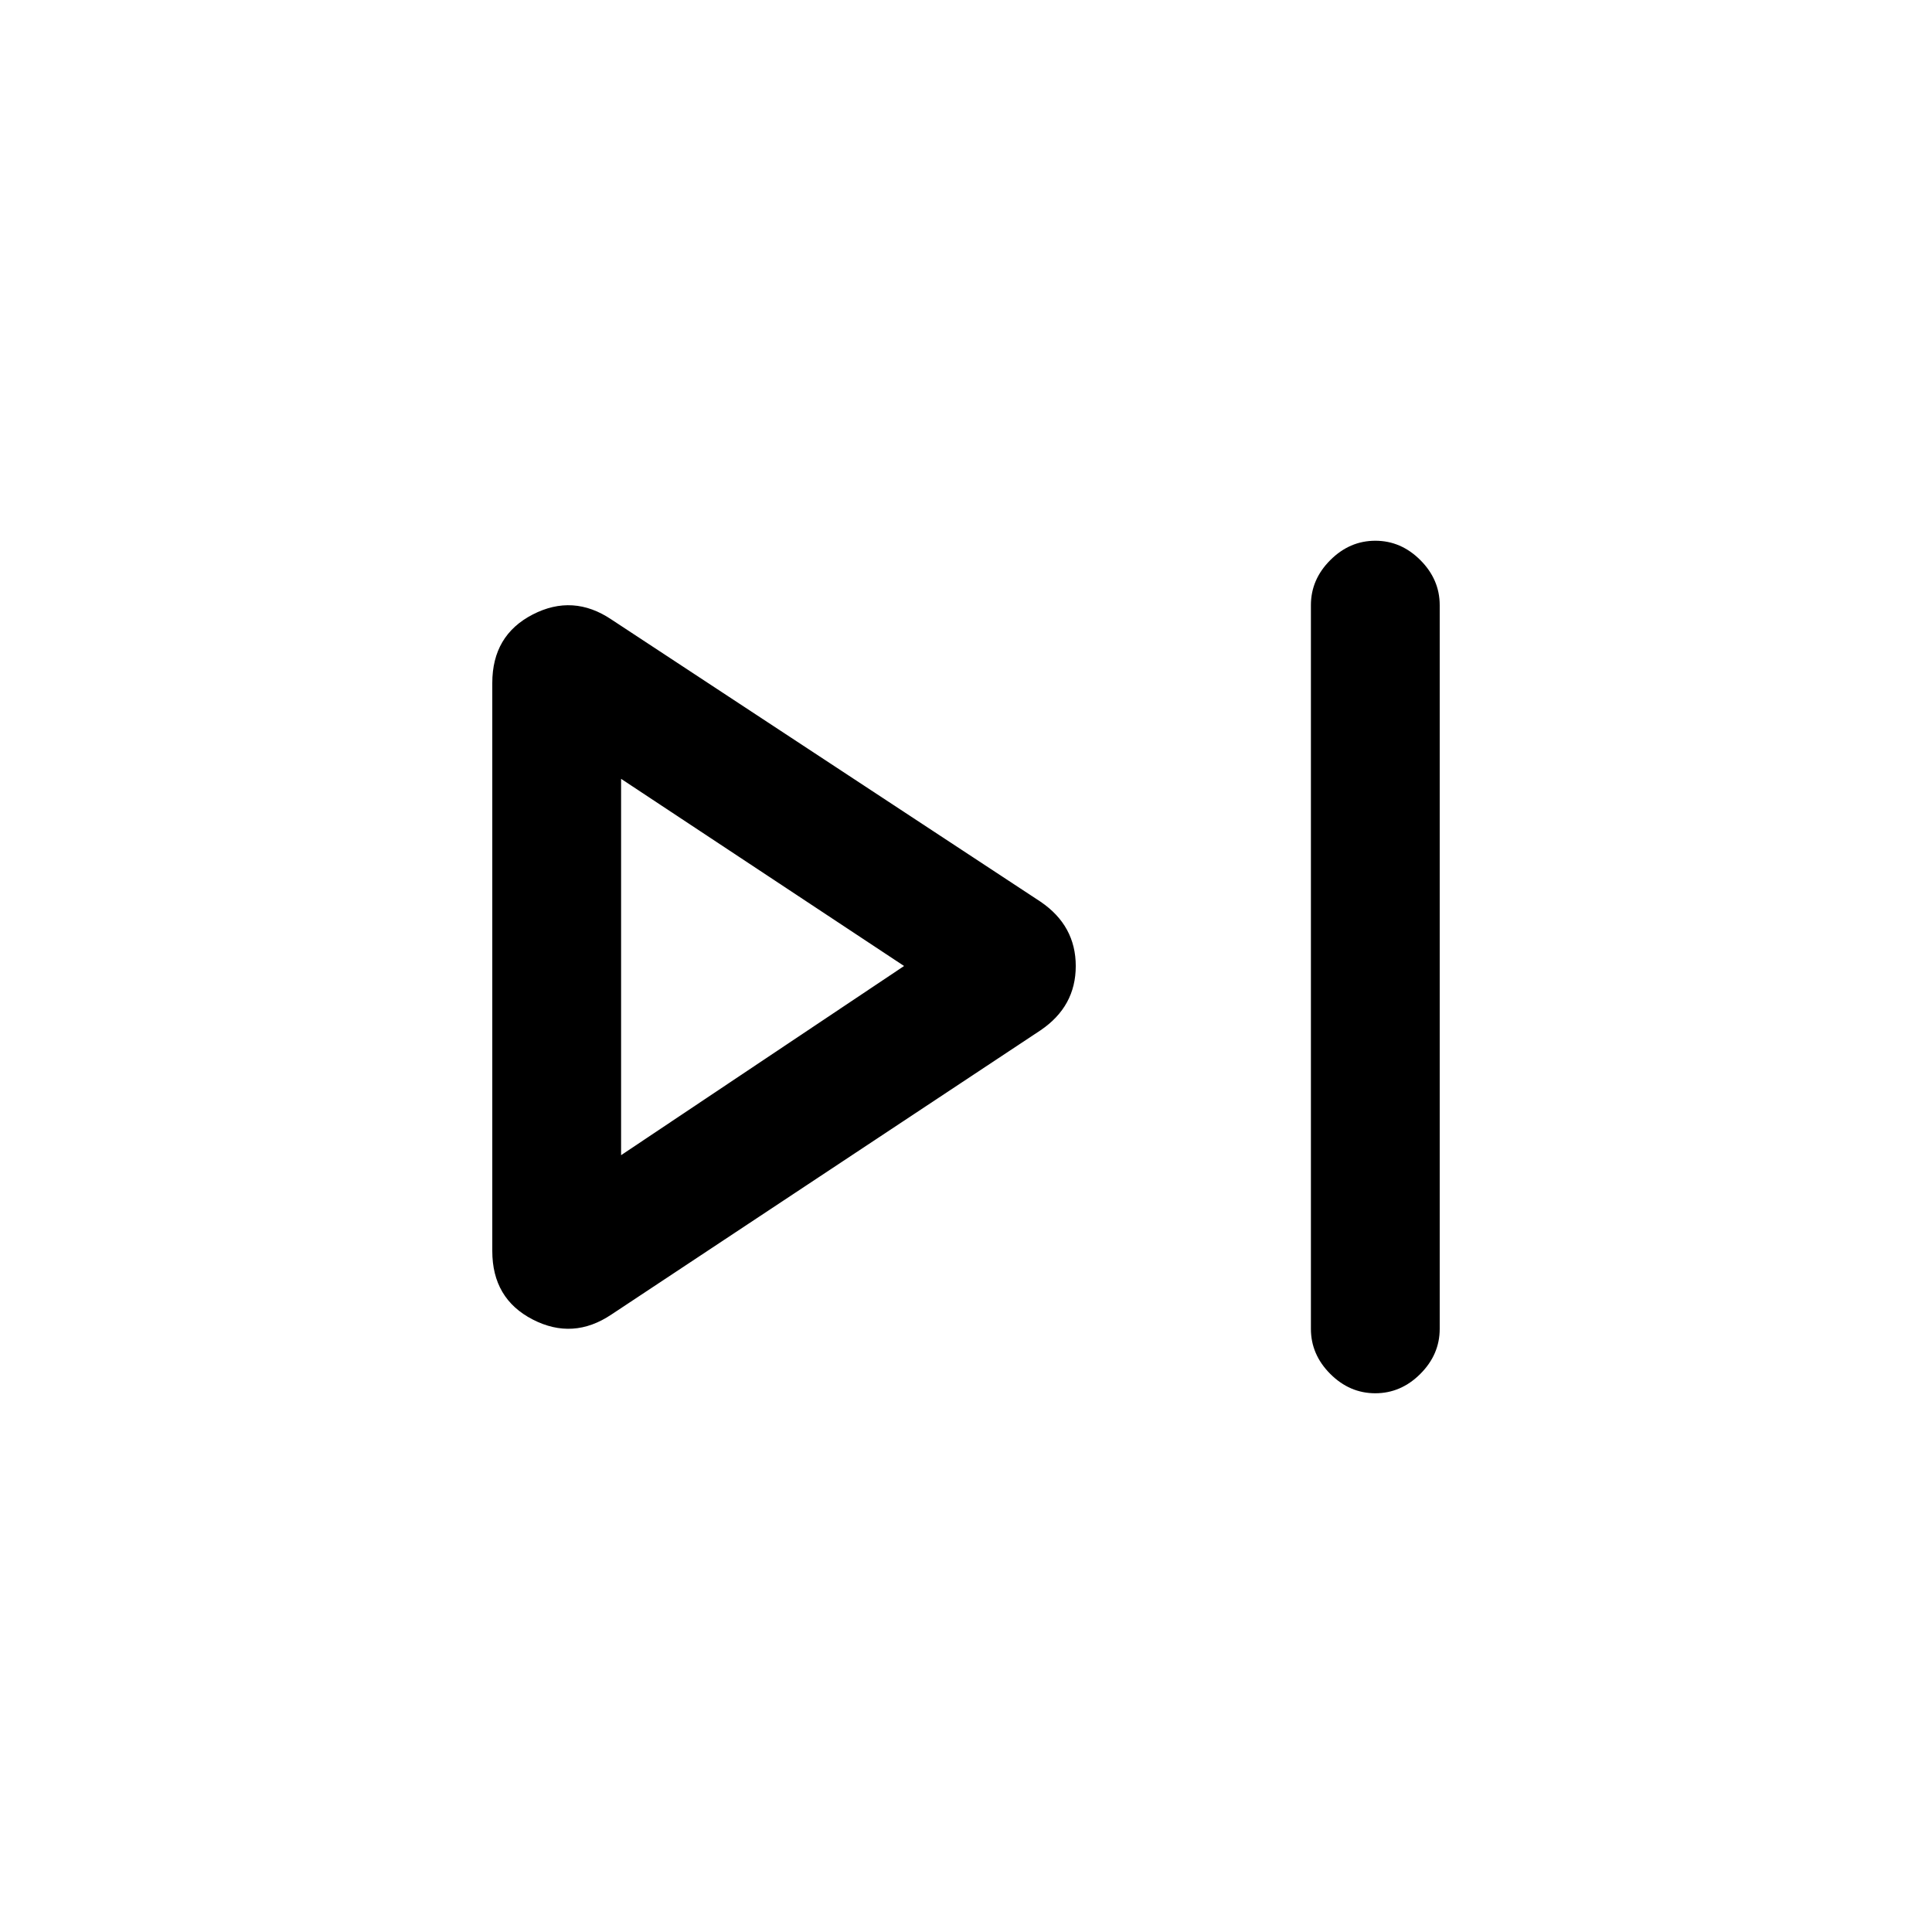 <svg xmlns="http://www.w3.org/2000/svg" height="20" viewBox="0 -960 960 960" width="20"><path d="M683.37-267.694q-12.755 0-22.371-9.625-9.615-9.625-9.615-22.375v-359.612q0-12.75 9.629-22.375t22.384-9.625q12.755 0 22.371 9.625 9.615 9.625 9.615 22.375v359.612q0 12.75-9.629 22.375t-22.384 9.625Zm-379.522-39.154q-19.077 12.846-39.154 2.5t-20.077-34.038v-282.228q0-23.692 20.077-34.038 20.077-10.346 39.154 2.5l213.228 140.229q17.461 11.889 17.461 31.944 0 20.056-17.461 31.902L303.848-306.848ZM308.616-480Zm0 94.001L449.232-480l-140.616-93.001v187.002Z"/></svg>